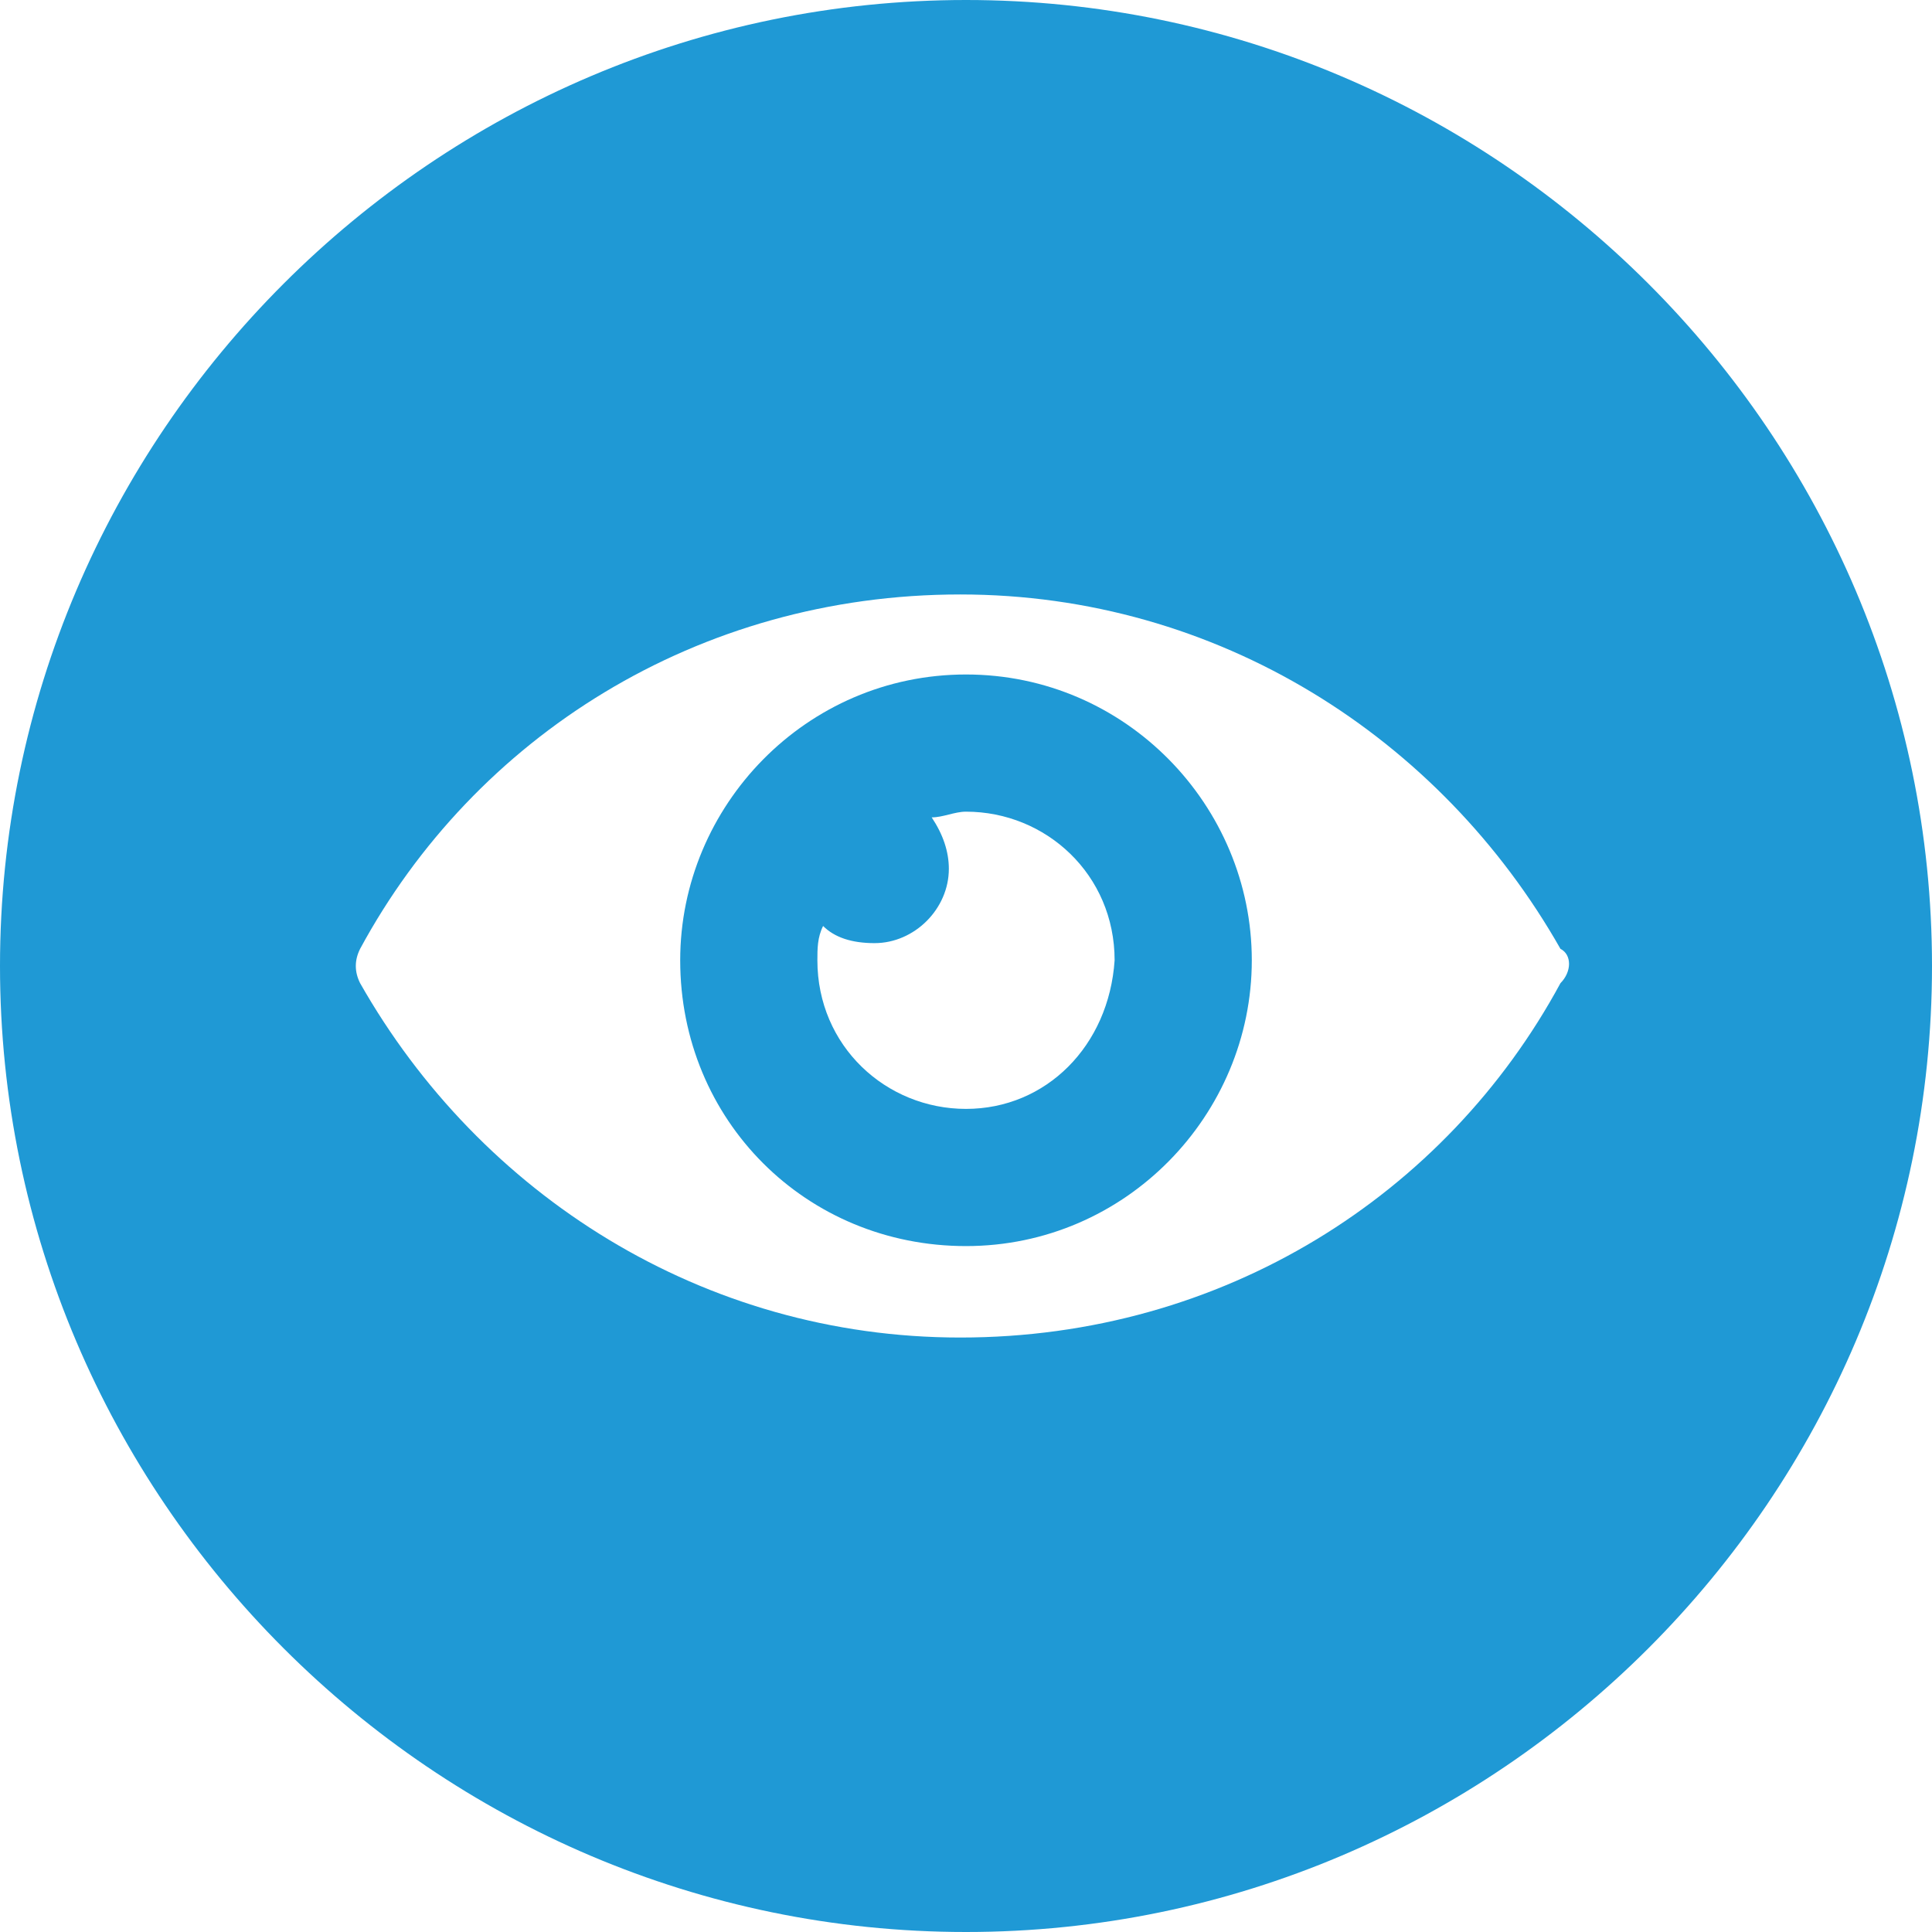 <?xml version="1.0" encoding="utf-8"?>
<!-- Generator: Adobe Illustrator 19.0.0, SVG Export Plug-In . SVG Version: 6.00 Build 0)  -->
<svg version="1.1" id="Layer_1" xmlns="http://www.w3.org/2000/svg" xmlns:xlink="http://www.w3.org/1999/xlink" x="0px" y="0px"
	 viewBox="0 0 33.8 33.8" style="enable-background:new 0 0 33.8 33.8;" xml:space="preserve">
<style type="text/css">
	.st0{fill:#1F99D5;}
</style>
<g>
	<path class="st0" d="M16.9,11.8c-2.8,0-5,2.3-5,5c0,2.8,2.2,5,5,5c2.8,0,5-2.3,5-5S19.7,11.8,16.9,11.8z M16.9,19.4
		c-1.4,0-2.6-1.1-2.6-2.6c0-0.2,0-0.4,0.1-0.6c0.2,0.2,0.5,0.3,0.9,0.3c0.7,0,1.3-0.6,1.3-1.3c0-0.3-0.1-0.6-0.3-0.9
		c0.2,0,0.4-0.1,0.6-0.1c1.4,0,2.6,1.1,2.6,2.6C19.4,18.3,18.3,19.4,16.9,19.4z"/>
	<path class="st0" d="M16.9,0C7.6,0,0,7.6,0,16.9s7.6,16.9,16.9,16.9c9.3,0,16.9-7.6,16.9-16.9S26.2,0,16.9,0z M27.3,17.2
		c-2,3.7-5.9,6.2-10.5,6.2c-4.5,0-8.4-2.5-10.5-6.2c-0.1-0.2-0.1-0.4,0-0.6c2-3.7,5.9-6.2,10.5-6.2c4.5,0,8.4,2.5,10.5,6.2
		C27.5,16.7,27.5,17,27.3,17.2z"/>
</g>
</svg>
